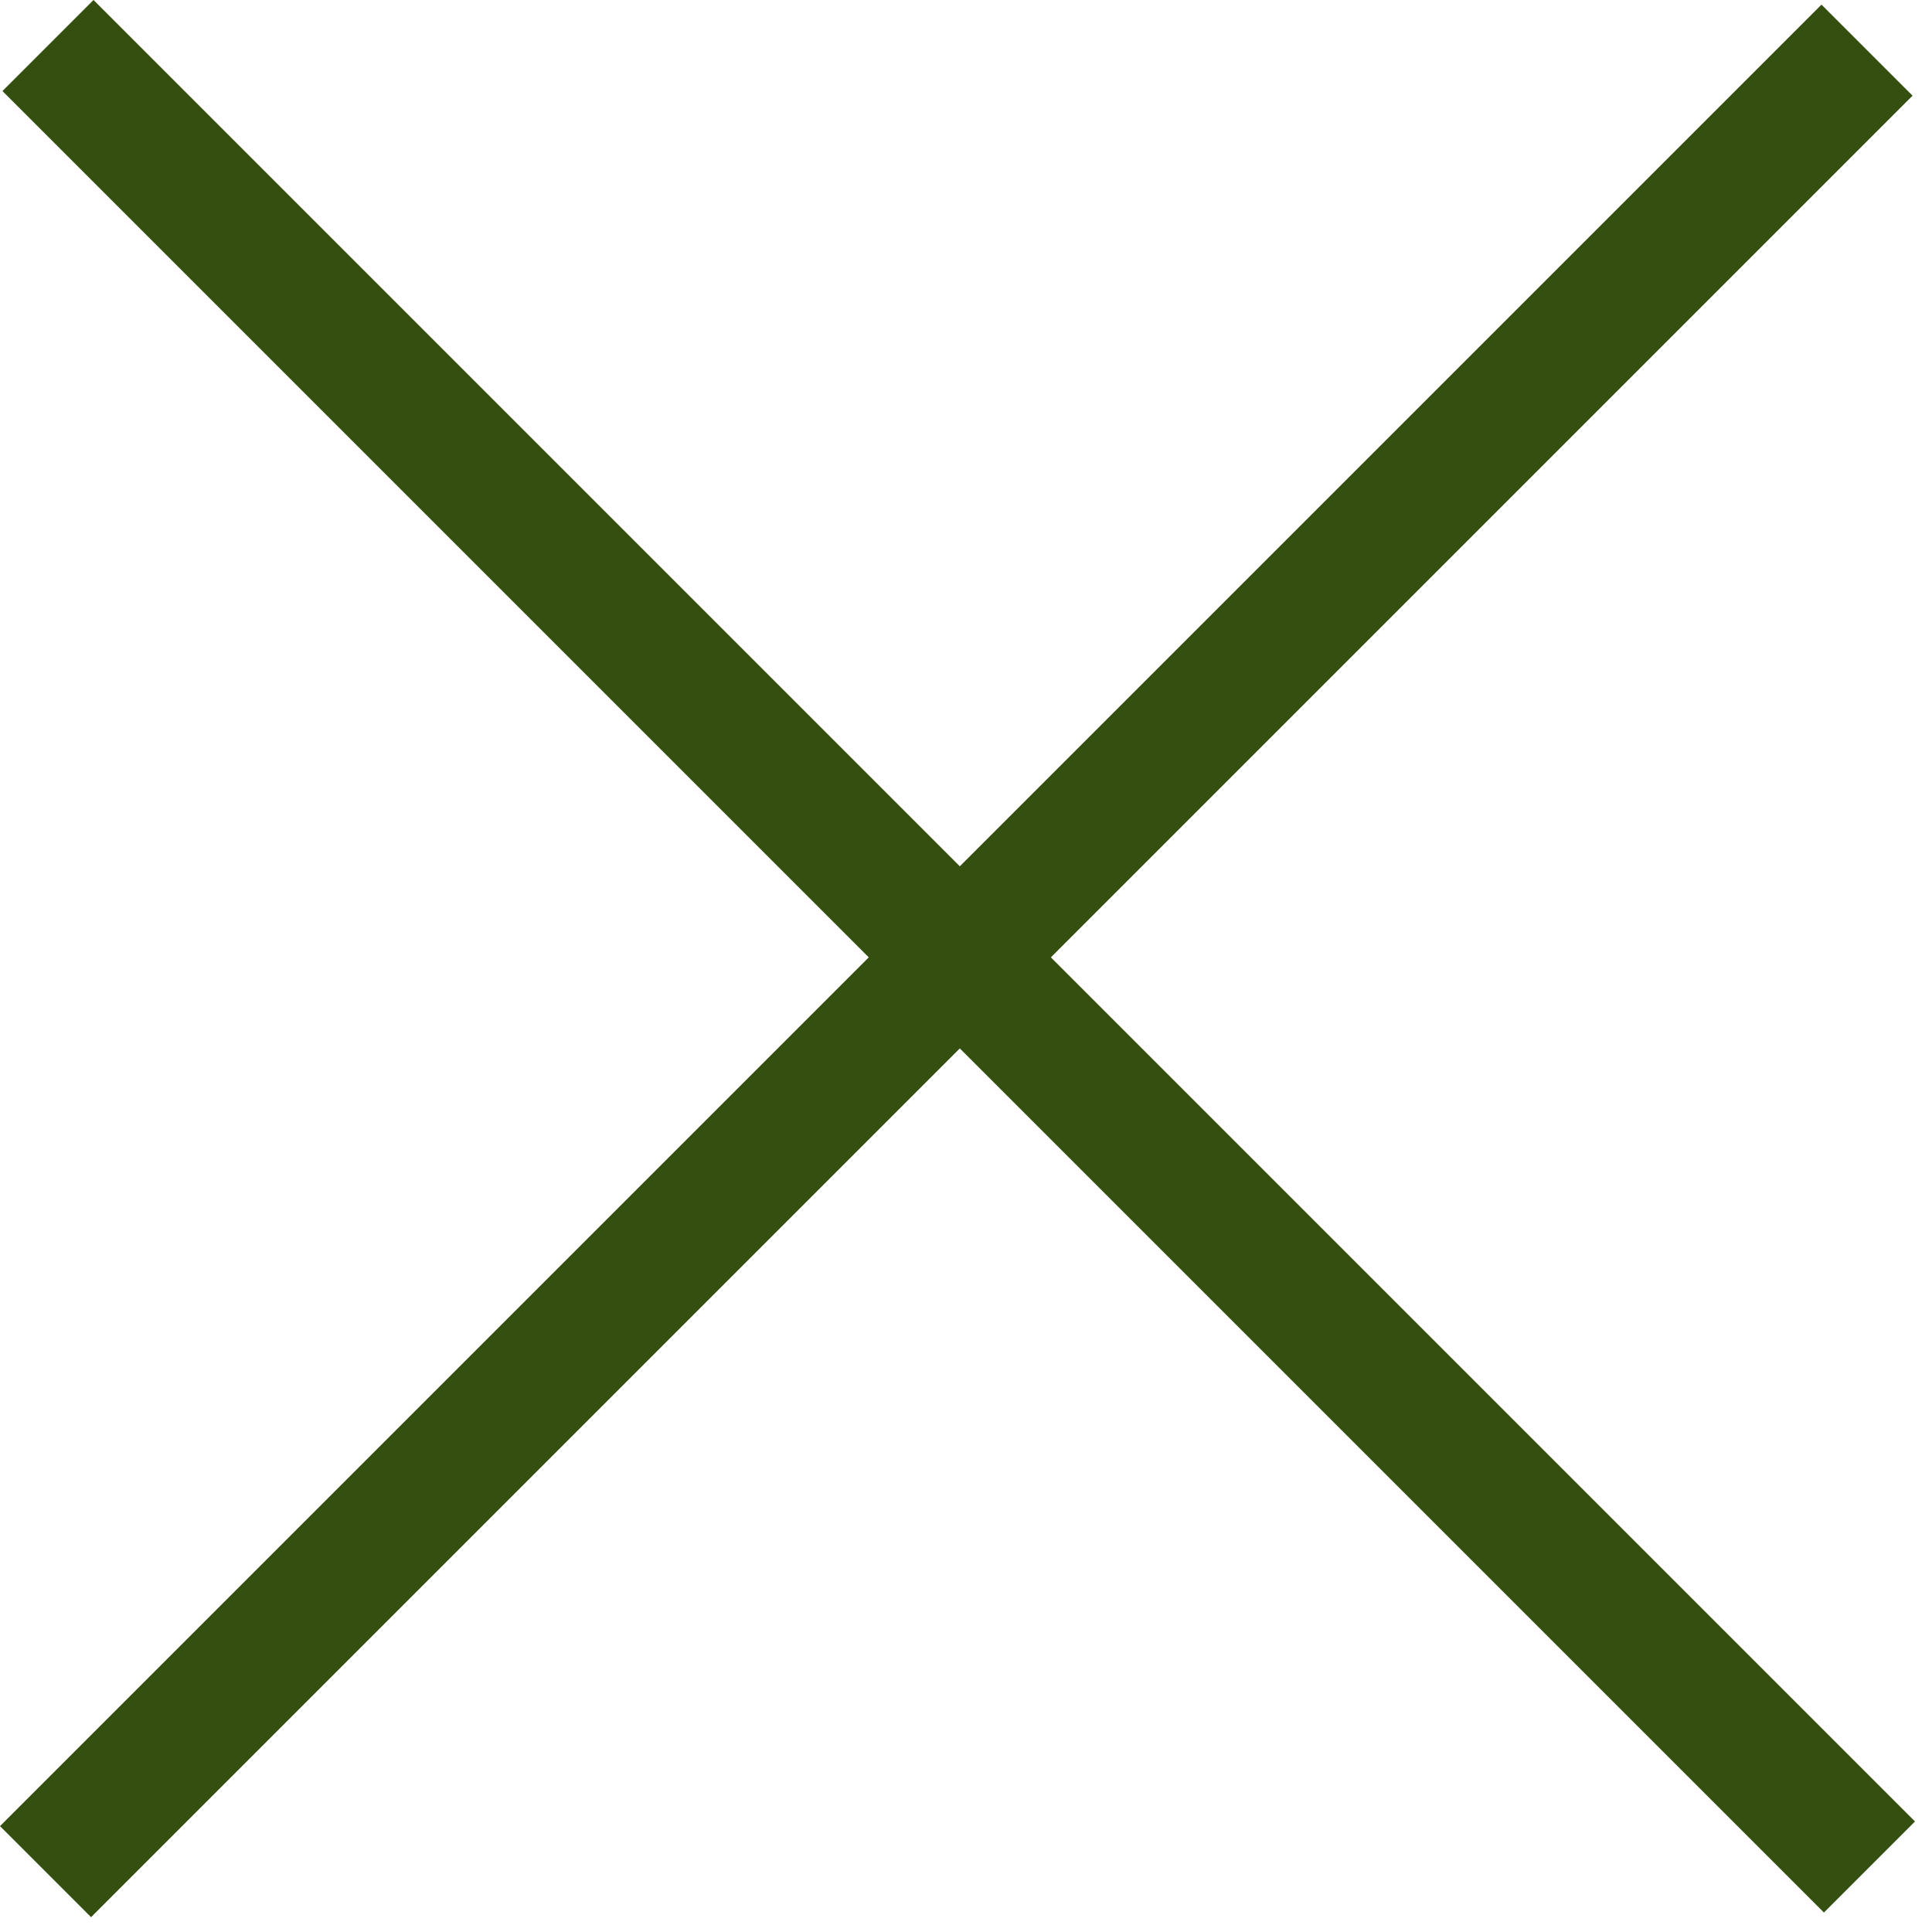 <svg width="15" height="15" viewBox="0 0 15 15" fill="none" xmlns="http://www.w3.org/2000/svg">
<path fill-rule="evenodd" clip-rule="evenodd" d="M7.452 6.726L0.726 0L0.019 0.707L6.745 7.433L0 14.178L0.707 14.885L7.452 8.14L14.161 14.849L14.868 14.142L8.159 7.433L14.849 0.743L14.142 0.036L7.452 6.726Z" fill="#344F10"/>
</svg>
